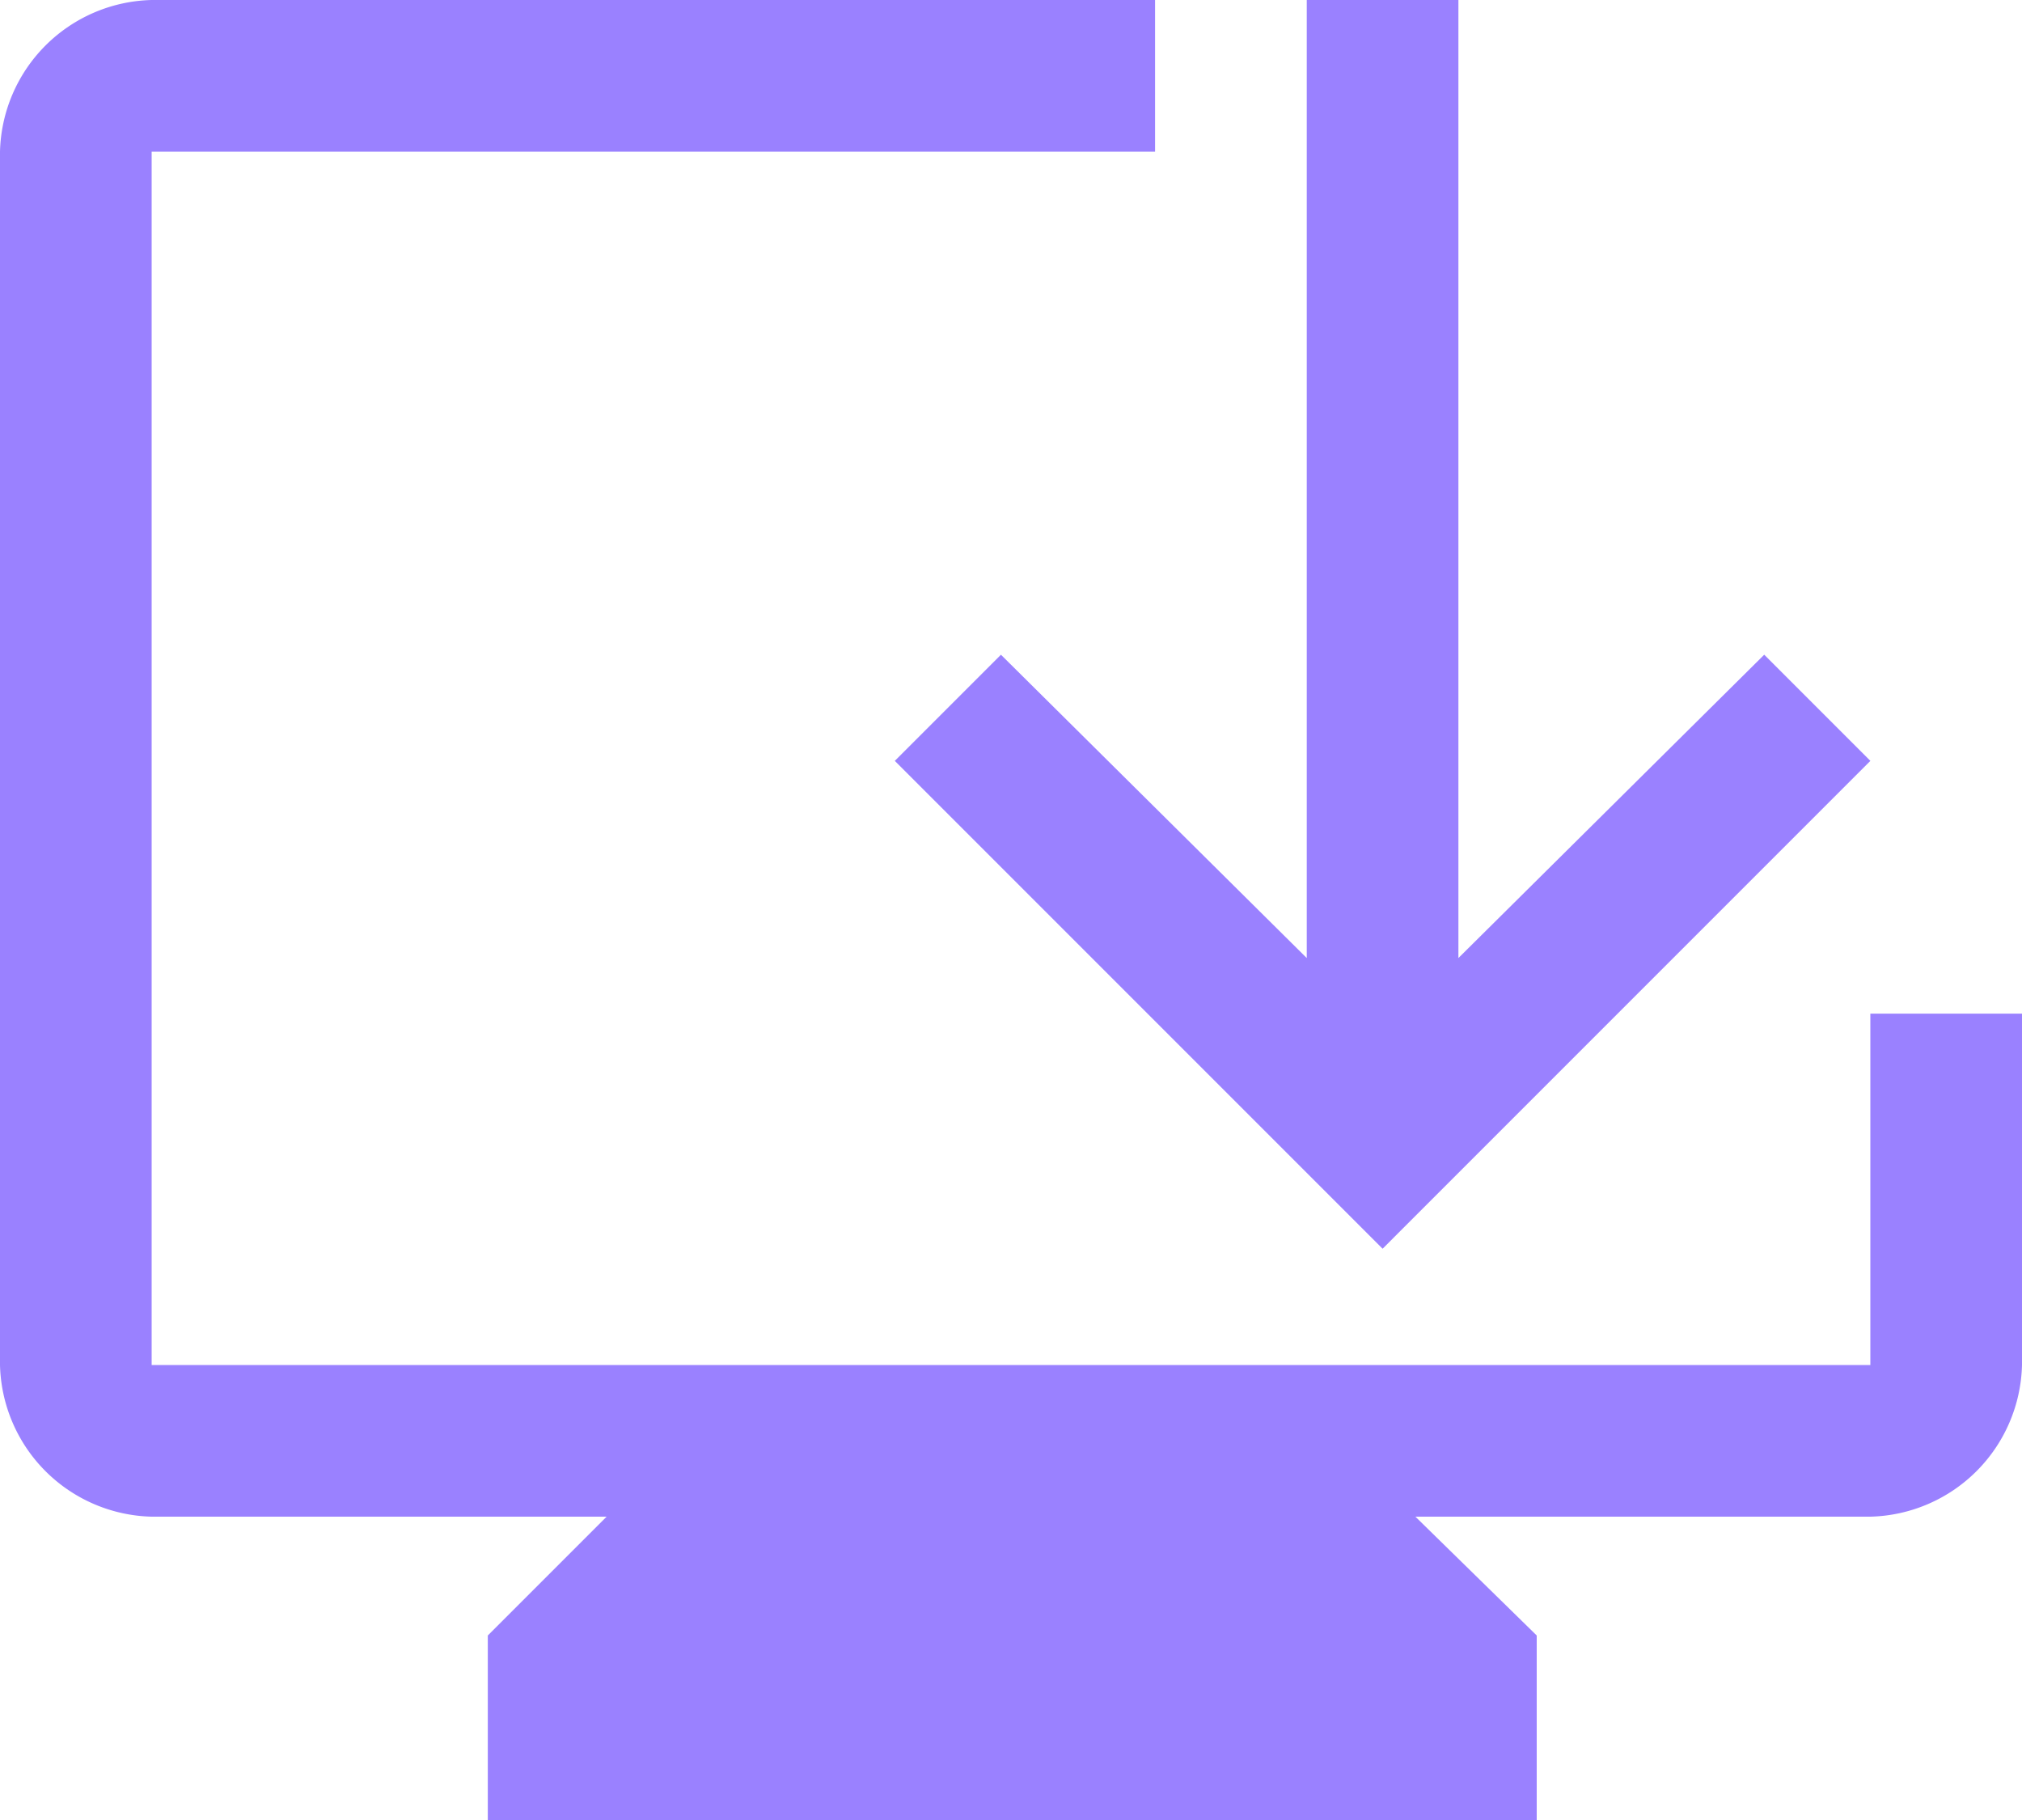 <svg xmlns="http://www.w3.org/2000/svg" width="88.333" height="79.5" viewBox="0 0 88.333 79.5"><path id="browser_updated_FILL0_wght400_GRAD0_opsz48" d="M101.31,295.5v-8.06l5.19-5.19H86.625A6.793,6.793,0,0,1,80,275.625v-53A6.793,6.793,0,0,1,86.625,216H130.46v6.625H86.625v53h75.083V260.277h6.625v15.348a6.793,6.793,0,0,1-6.625,6.625H141.833l5.3,5.19v8.06ZM140.4,270.546l-21.31-21.31,4.637-4.637,13.36,13.25V216h6.625v41.848l13.36-13.25,4.637,4.637Z" transform="translate(-80 -216)" fill="#9a81ff"></path></svg>